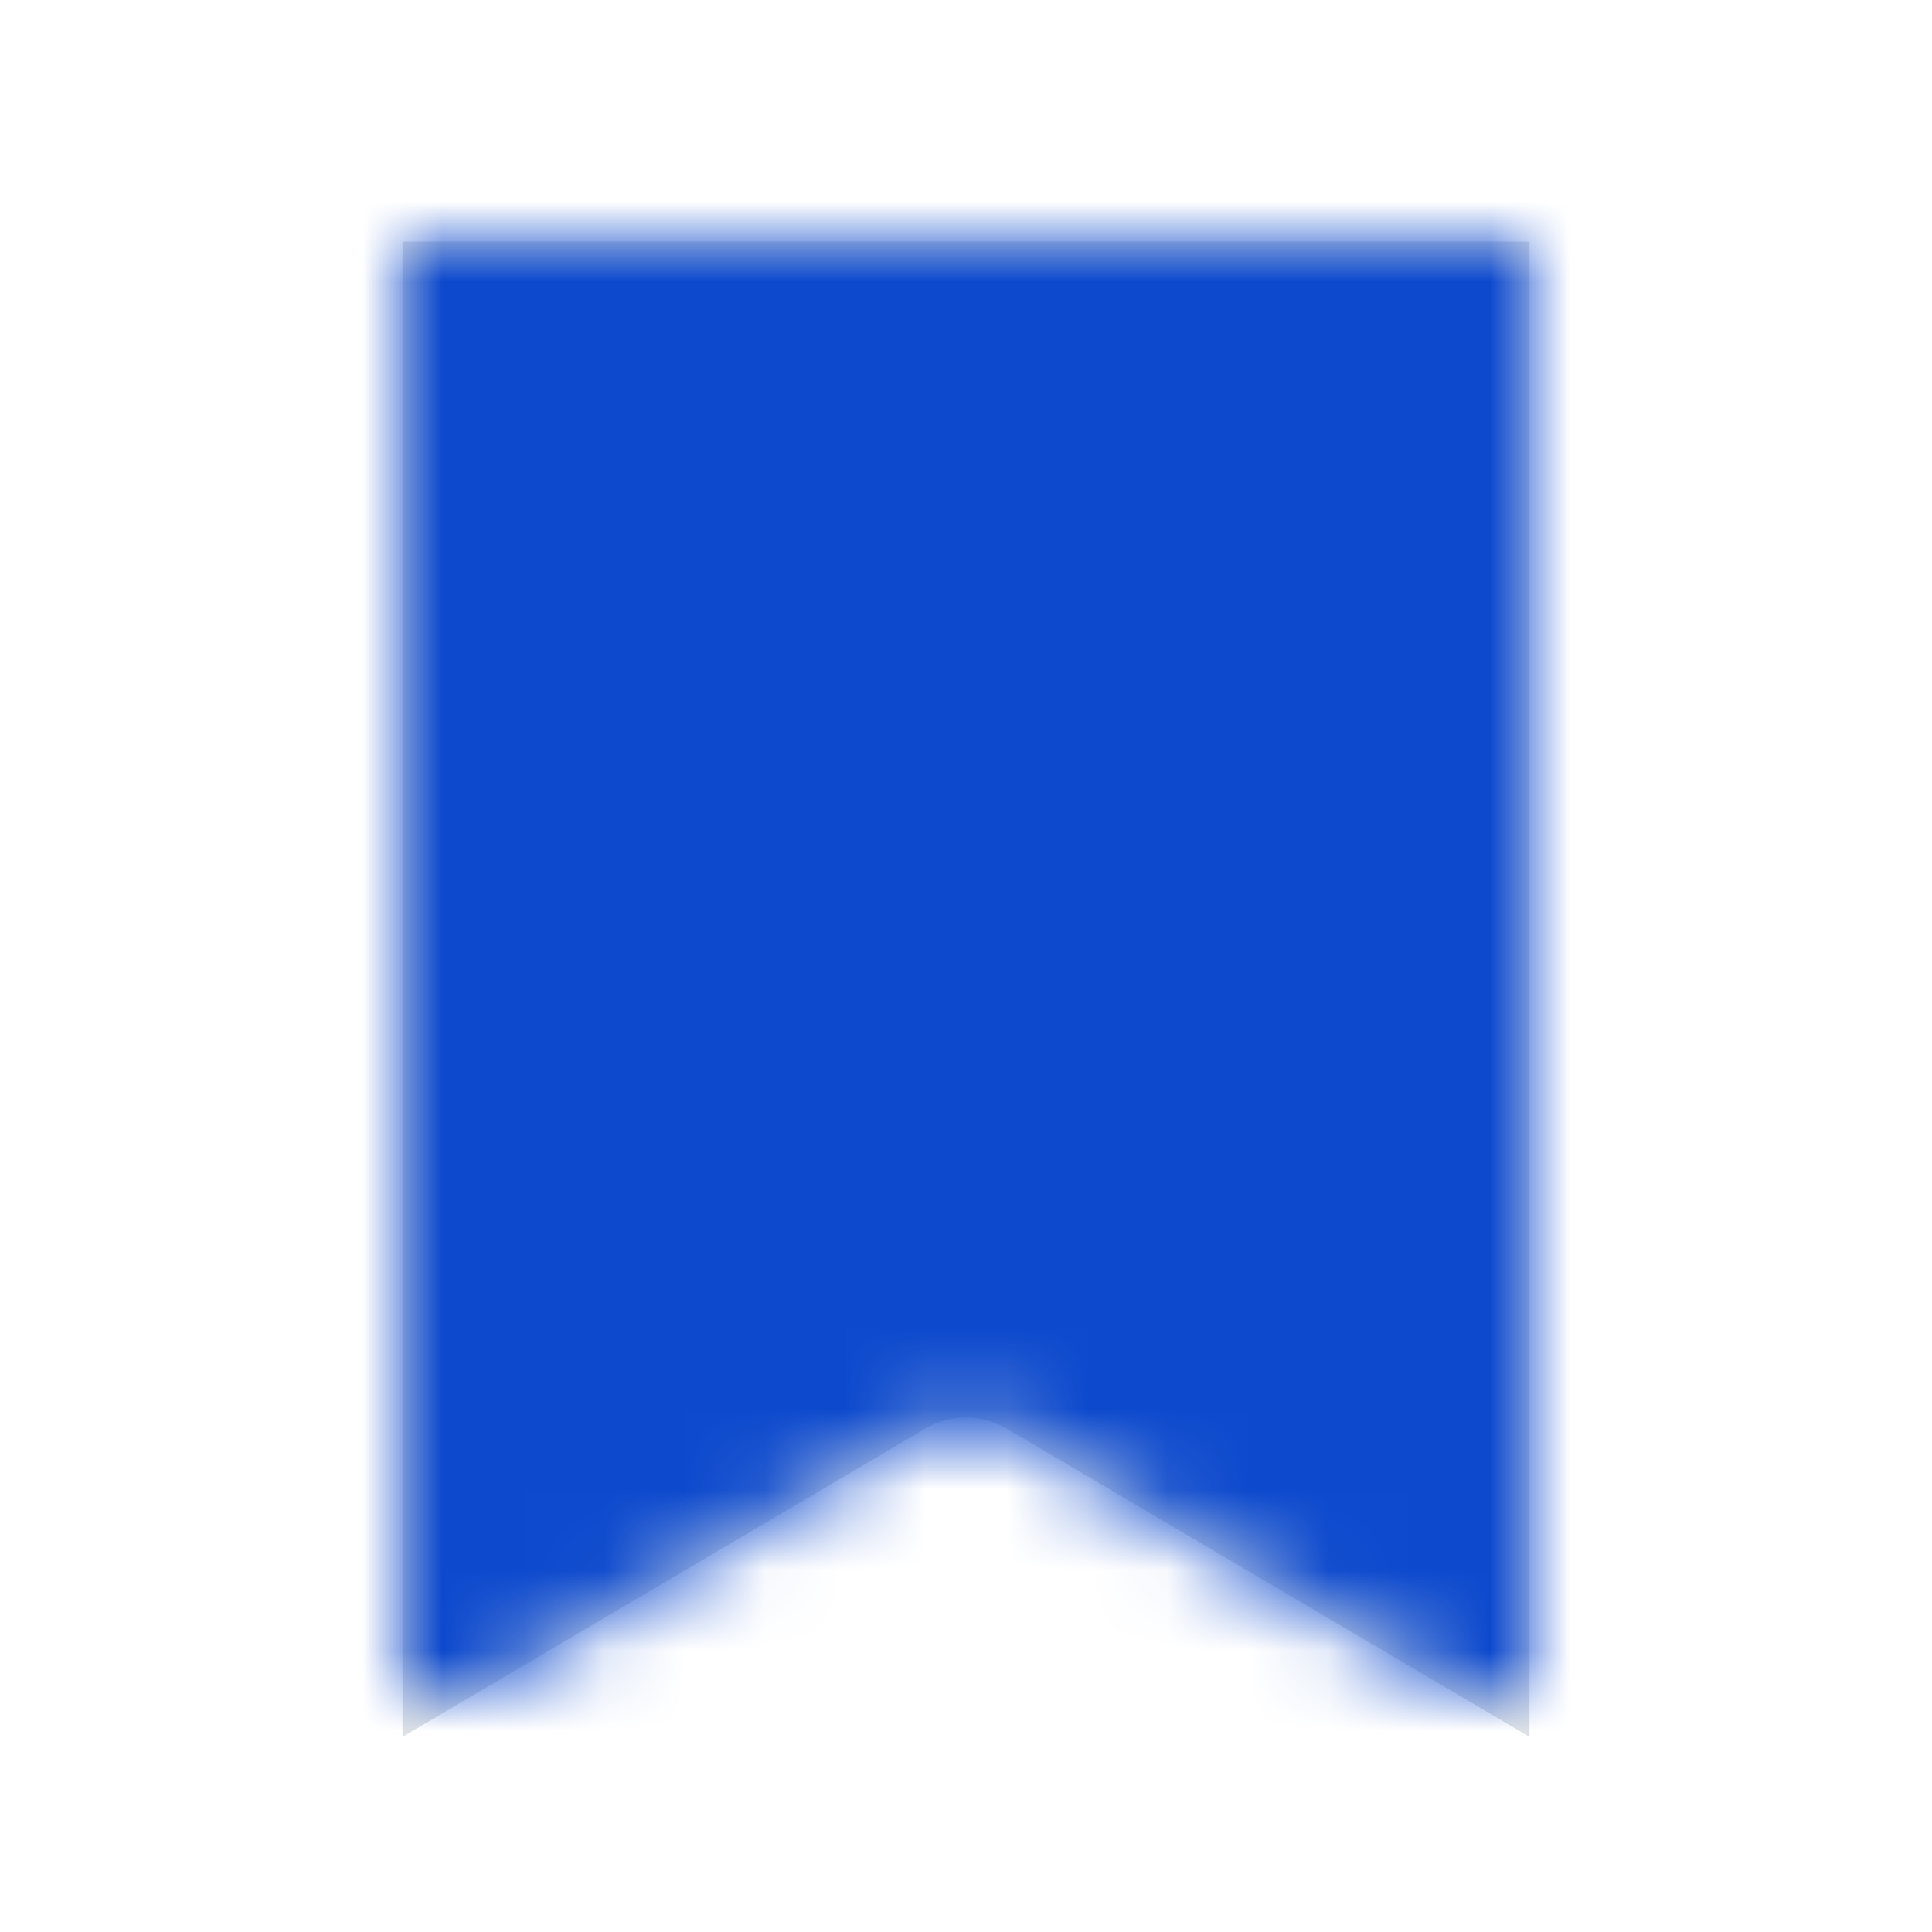 <svg width="24" height="24" viewBox="0 0 24 24" fill="none" xmlns="http://www.w3.org/2000/svg">
<path d="M6 19.826V4L18 4L18 19.826L13.016 16.887C12.389 16.517 11.611 16.517 10.984 16.887L6 19.826Z" stroke="#DDE1E6" stroke-width="2"/>
<mask id="mask0" mask-type="alpha" maskUnits="userSpaceOnUse" x="5" y="3" width="14" height="18">
<path d="M6 19.826V4L18 4L18 19.826L13.016 16.887C12.389 16.517 11.611 16.517 10.984 16.887L6 19.826Z" fill="white" stroke="white" stroke-width="2"/>
</mask>
<g mask="url(#mask0)">
<rect width="24" height="24" rx="4" fill="#0C49CD"/>
</g>
</svg>
